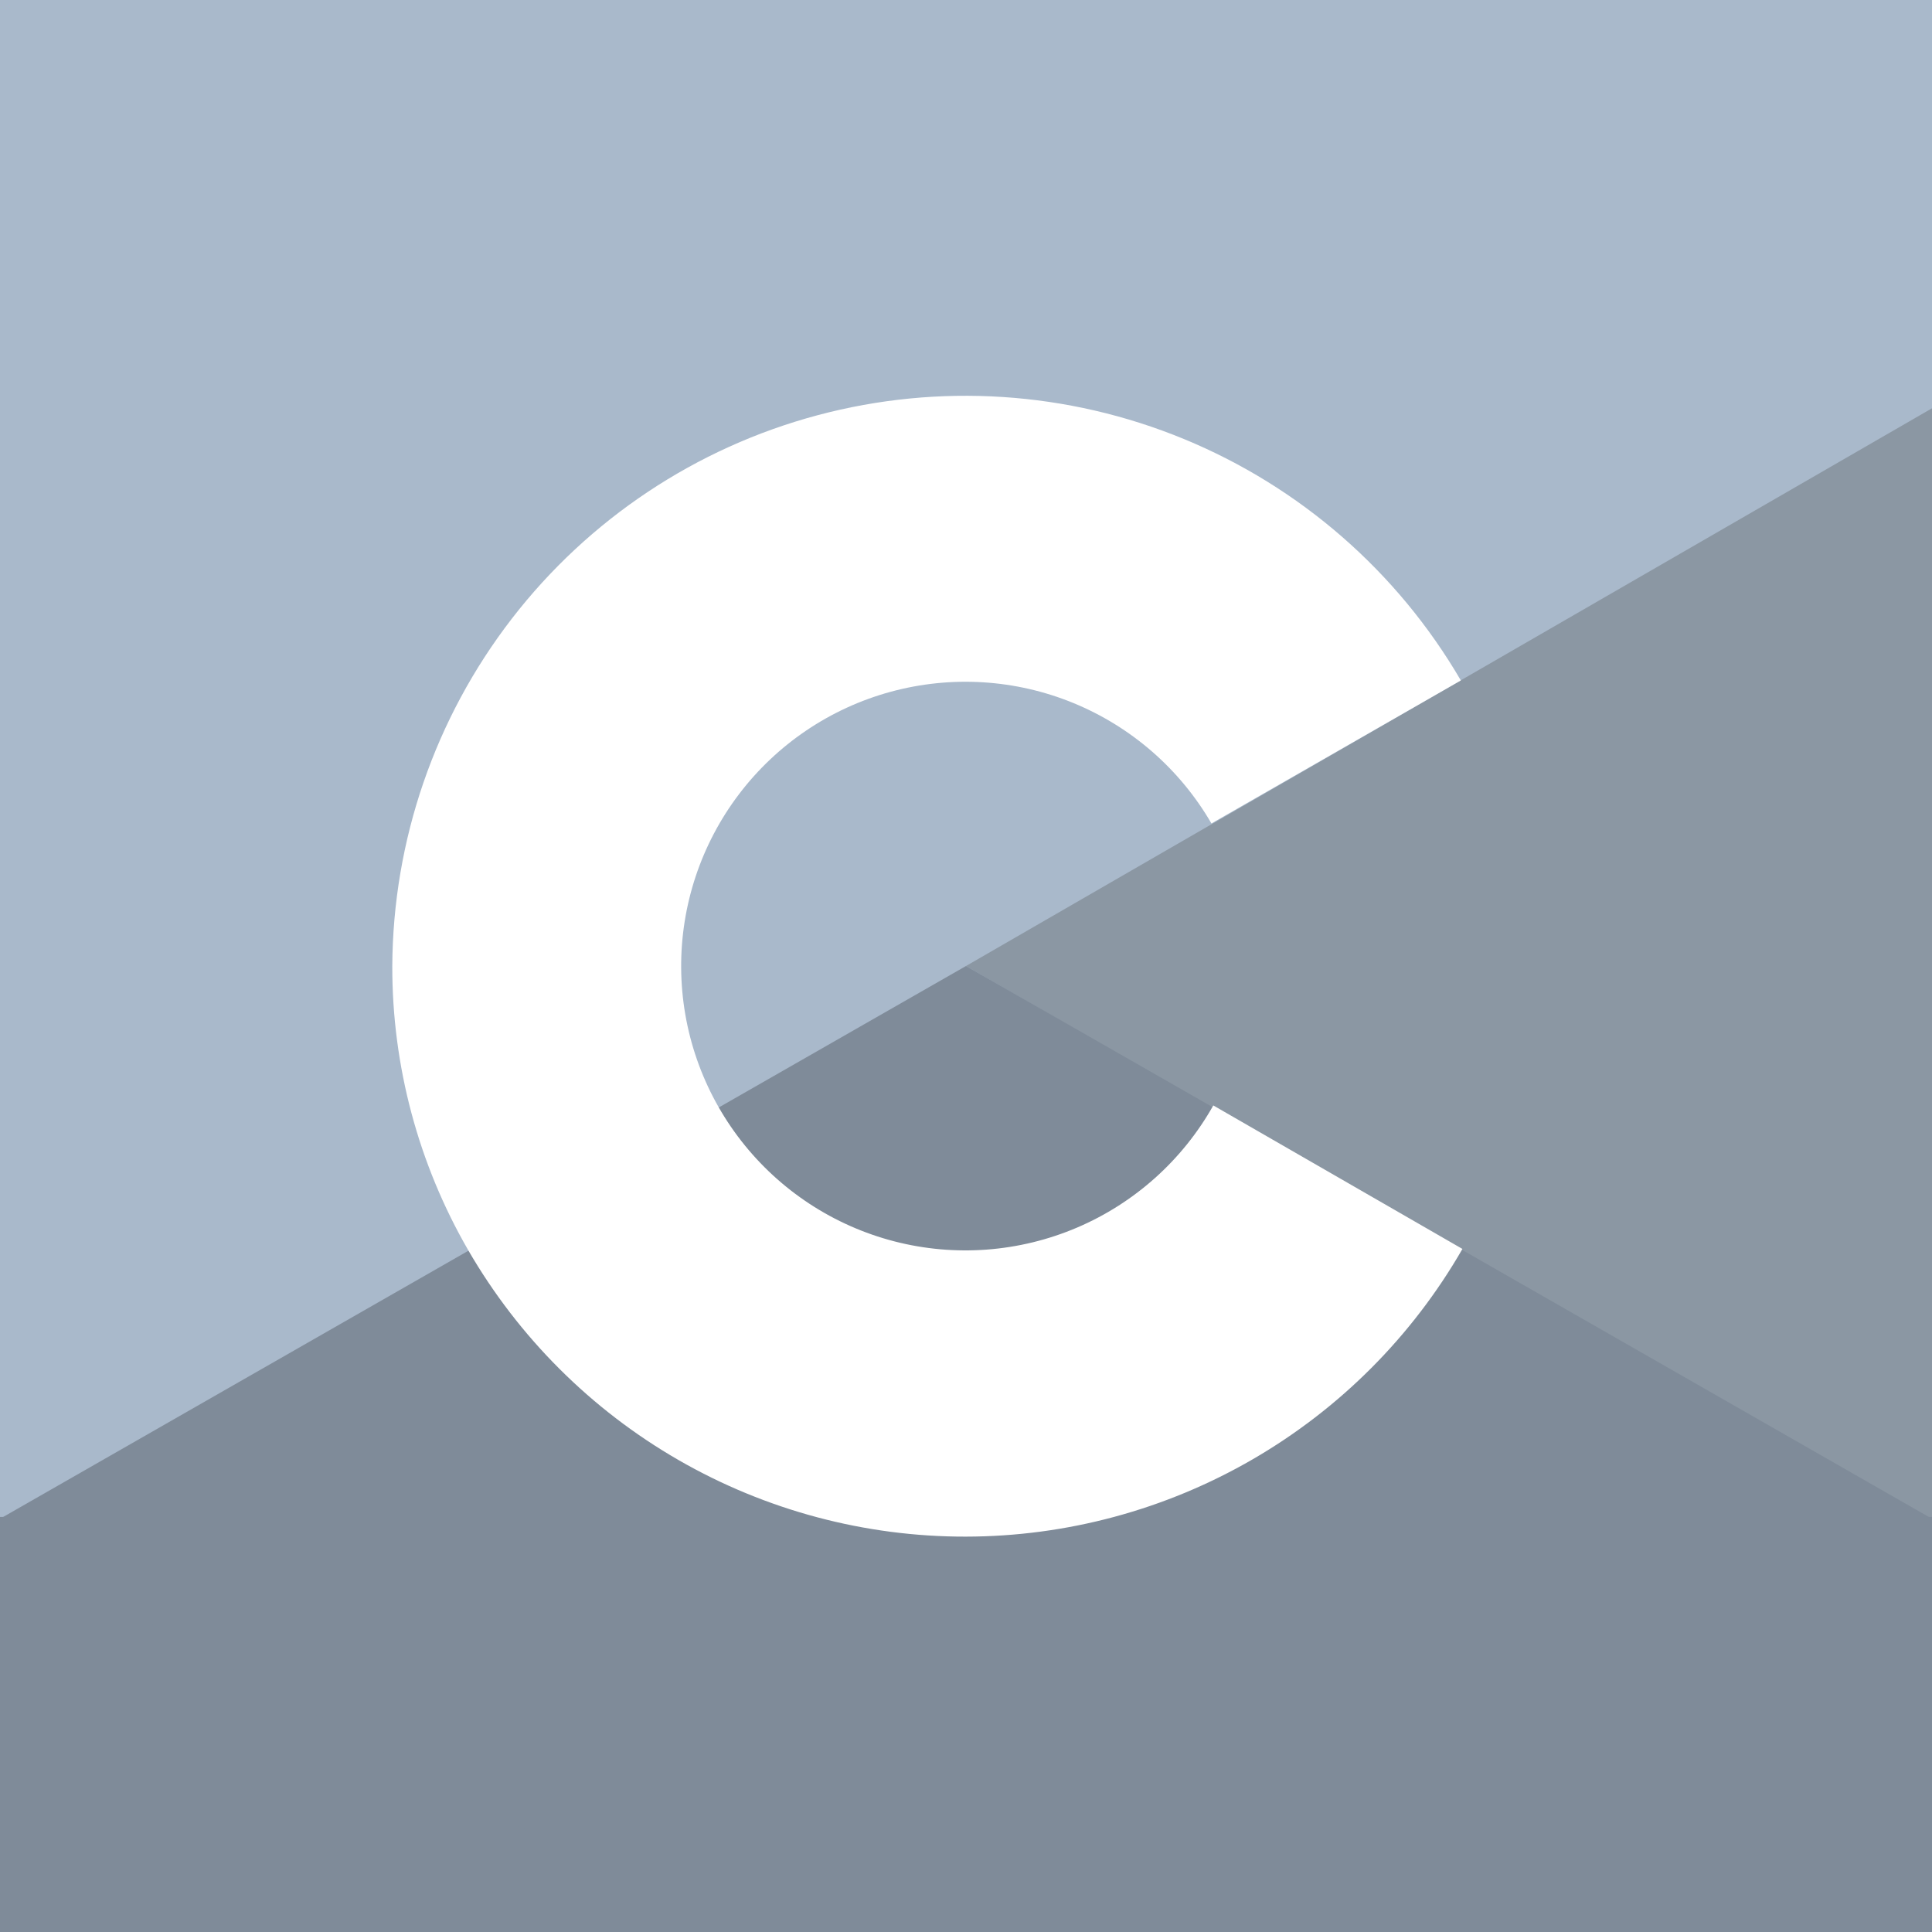<svg width="256" height="256" viewBox="0 0 256 256" fill="none" xmlns="http://www.w3.org/2000/svg">
<rect x="0" y="0" width="256" height="256" fill="#333333" stroke="none"/>
<g clip-path="url(#clip0_17_355)">
<rect width="256" height="256" fill="white"/>
<rect width="256" height="256" fill="#7E8C9A"/>
<rect width="256" height="256" fill="#A9B9CB"/>
<path d="M128 128L257 53.522V202.478L128 128Z" fill="#8B97A3"/>
<rect y="201" width="256" height="55" fill="#7F8B99"/>
<path d="M256 201.244L128 128L0 201.244C2.155 204.293 4.978 206.809 8.252 208.598C29.223 220.252 99.583 258.922 113.638 266.879C117.853 269.526 122.718 270.952 127.692 270.999C132.667 271.046 137.557 269.712 141.821 267.145C177.113 247.595 212.426 228.076 247.758 208.588C251.028 206.8 253.847 204.288 256 201.244Z" fill="#7F8B99"/>
<path d="M160.769 146.476C156.696 153.718 150.344 159.411 142.701 162.668C135.057 165.926 126.552 166.565 118.507 164.487C110.463 162.408 103.331 157.729 98.222 151.177C93.112 144.625 90.313 136.568 90.258 128.259C90.203 119.951 92.896 111.857 97.918 105.238C102.94 98.619 110.01 93.846 118.026 91.662C126.042 89.478 134.556 90.004 142.242 93.16C149.927 96.317 156.354 101.925 160.522 109.113L193.57 90.162C185.182 75.766 172.293 64.527 156.888 58.177C141.484 51.828 124.42 50.718 108.323 55.021C92.227 59.324 77.992 68.799 67.811 81.988C57.629 95.177 52.067 111.348 51.98 128.009C51.957 141.222 55.426 154.206 62.036 165.646C68.724 177.204 78.336 186.798 89.907 193.462C101.478 200.126 114.6 203.627 127.953 203.611C141.306 203.595 154.42 200.064 165.975 193.372C177.53 186.681 187.12 177.065 193.78 165.491L160.769 146.476Z" fill="white"/>
</g>
<defs>
<clipPath id="clip0_17_355">
<rect width="256" height="256" fill="white"/>
</clipPath>
</defs>
</svg>
